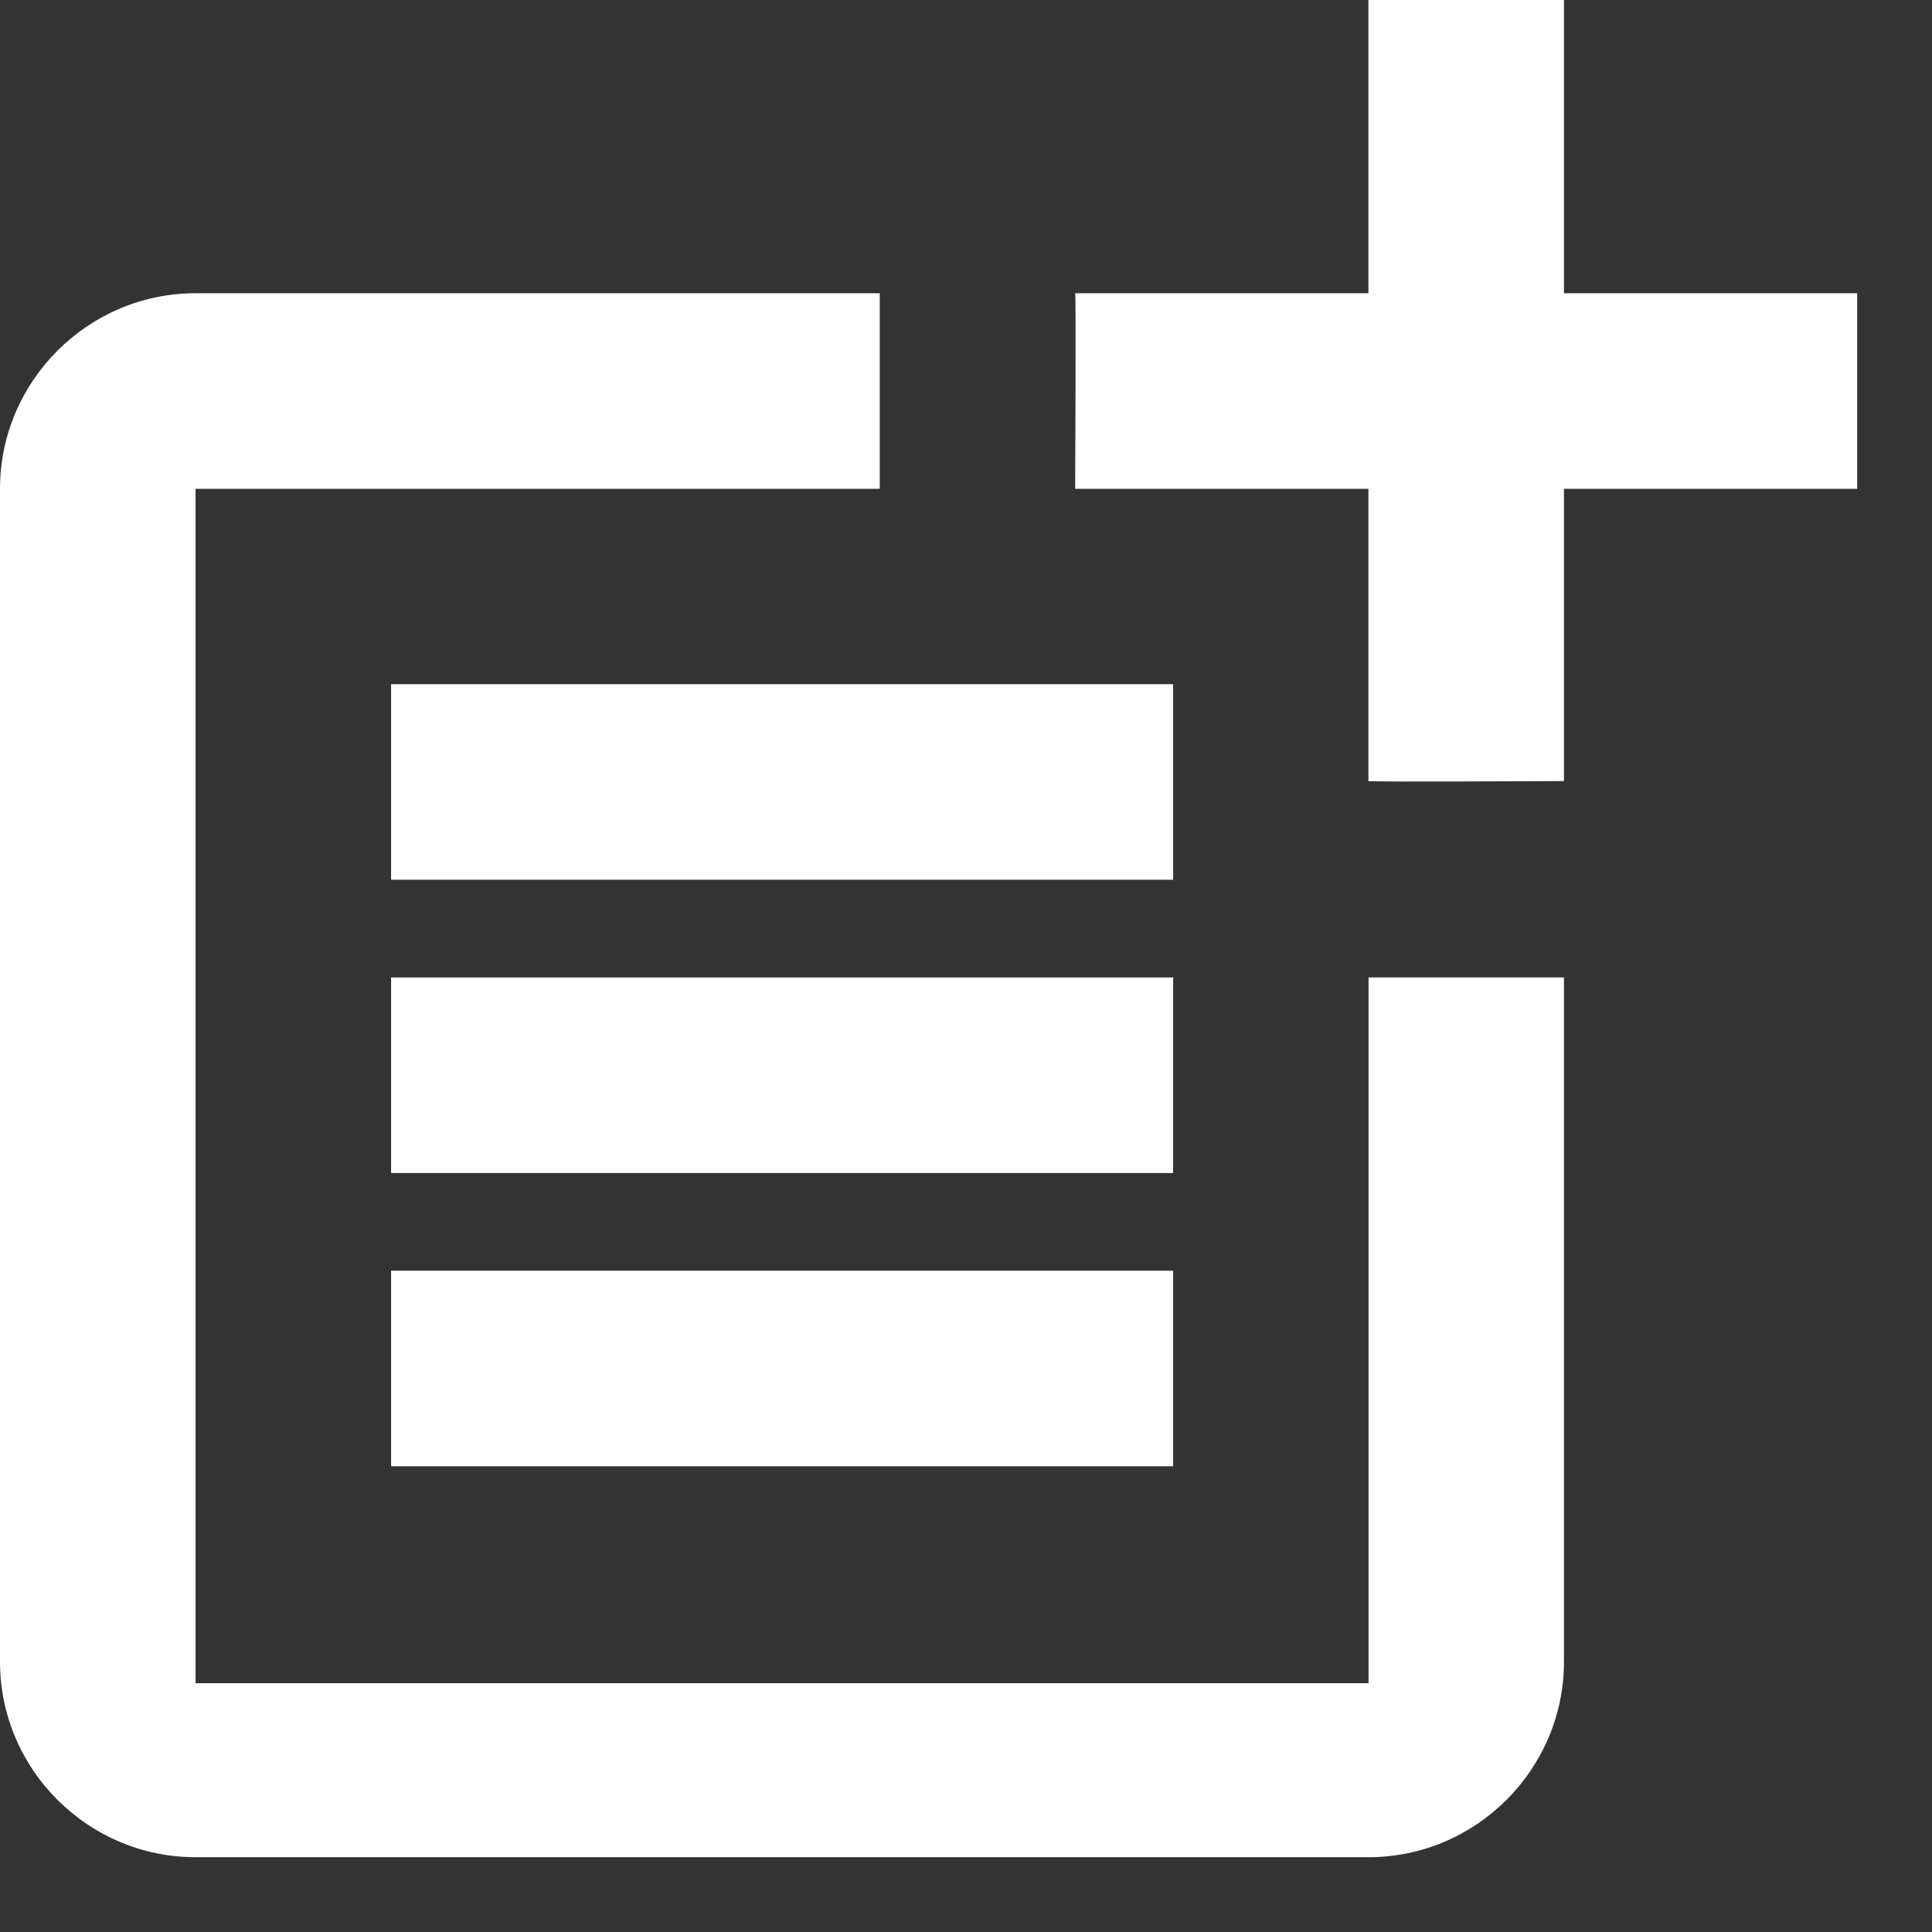 <svg width="14" height="14" viewBox="0 0 14 14" fill="none" xmlns="http://www.w3.org/2000/svg">
<rect x="0" y="0" width="14" height="14" fill="#333333" stroke="none"/>
<path d="M9.917 12.197H1.417V3.542H6.375V2.125H1.417C0.637 2.125 0 2.763 0 3.542V12.042C0 12.821 0.637 13.458 1.417 13.458H9.917C10.696 13.458 11.333 12.821 11.333 12.042V7.083H9.917V12.197Z" fill="white"/>
<path d="M11.333 0H9.916V2.125H7.791C7.798 2.132 7.791 3.542 7.791 3.542H9.916V5.66C9.923 5.667 11.333 5.66 11.333 5.66V3.542H13.458V2.125H11.333V0Z" fill="white"/>
<path d="M8.501 4.958H2.834V6.375H8.501V4.958Z" fill="white"/>
<path d="M2.834 7.083V8.5H8.501V7.083H6.376H2.834Z" fill="white"/>
<path d="M8.501 9.208H2.834V10.625H8.501V9.208Z" fill="white"/>
</svg>

